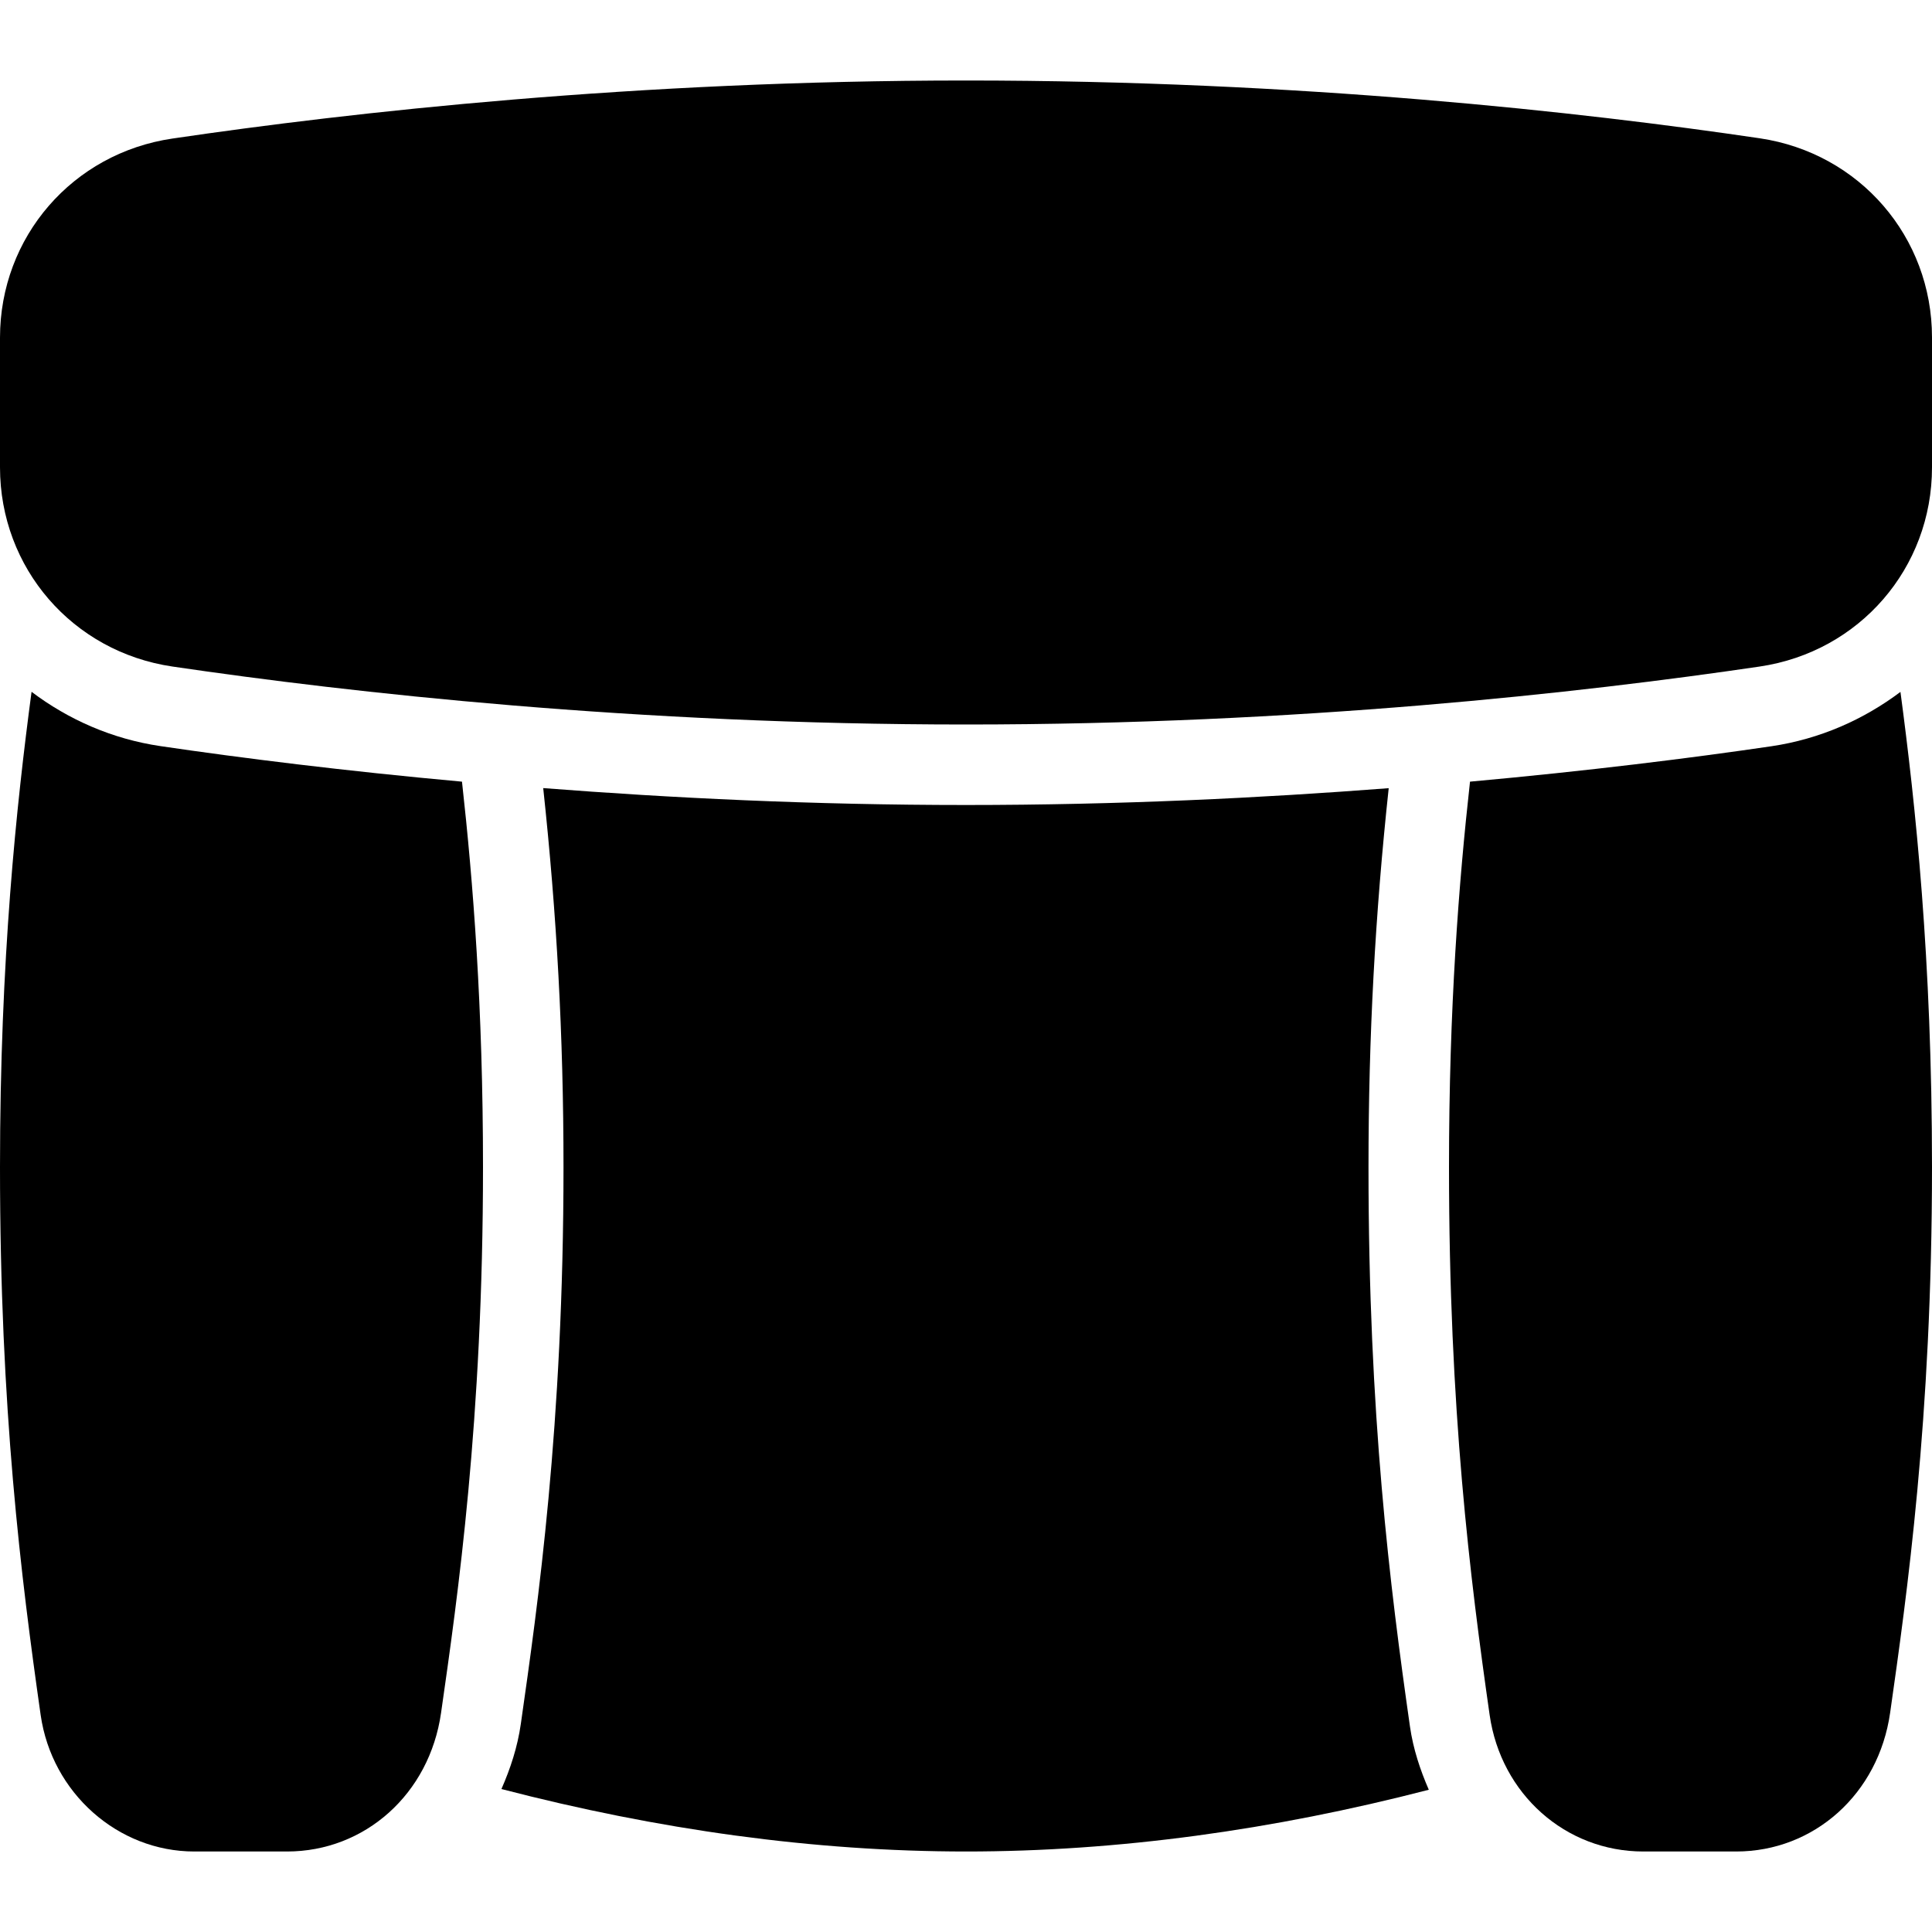 <?xml version="1.0" encoding="iso-8859-1"?>
<!-- Generator: Adobe Illustrator 19.2.1, SVG Export Plug-In . SVG Version: 6.00 Build 0)  -->
<svg version="1.1" xmlns="http://www.w3.org/2000/svg" xmlns:xlink="http://www.w3.org/1999/xlink" x="0px" y="0px"
	 viewBox="0 0 24 24" style="enable-background:new 0 0 24 24;" xml:space="preserve">
<g id="Armchair_1">
	<g>
		<path d="M21.861,1.718C19.649,1.391,16.143,1,12,1C7.899,1,4.376,1.392,2.143,1.721C0.901,1.903,0,2.944,0,4.195v1.61
			C0,7.056,0.901,8.097,2.142,8.28C4.372,8.608,7.892,9,12,9c4.119,0,7.635-0.392,9.859-0.72C23.1,8.097,24,7.056,24,5.806V4.192
			C24,2.943,23.101,1.902,21.861,1.718z"/>
		<path d="M22.006,9.27C21,9.418,19.724,9.577,18.261,9.71C18.122,10.963,18,12.513,18,14.5c0,3.022,0.261,5.098,0.505,6.805
			C18.646,22.287,19.448,23,20.414,23h1.153c0.966,0,1.769-0.713,1.913-1.724C23.687,19.823,24,17.625,24,14.5
			c0-2.591-0.205-4.504-0.392-5.905C23.152,8.938,22.611,9.18,22.006,9.27z"/>
		<path d="M1.996,9.269C1.391,9.18,0.848,8.938,0.392,8.594C0.205,9.999,0,11.915,0,14.5c0,3.01,0.261,5.09,0.505,6.804
			C0.643,22.271,1.463,23,2.414,23h1.152c0.966,0,1.769-0.713,1.913-1.722C5.687,19.83,6,17.641,6,14.5
			c0-1.987-0.122-3.538-0.261-4.79C4.278,9.577,3.002,9.417,1.996,9.269z"/>
		<path d="M17,14.5c0-1.638,0.083-3.141,0.251-4.709C15.667,9.913,13.909,10,12,10c-1.907,0-3.666-0.087-5.252-0.21
			C6.916,11.357,7,12.86,7,14.5c0,3.208-0.319,5.438-0.53,6.914c-0.041,0.289-0.13,0.557-0.241,0.81C8.175,22.73,10.111,23,12,23
			c1.886,0,3.814-0.266,5.749-0.767c-0.107-0.247-0.194-0.506-0.234-0.786C17.266,19.704,17,17.586,17,14.5z"/>
	</g>
</g>
<g id="Armchair_2">
</g>
<g id="Armchair_3">
</g>
<g id="Armchair_4">
</g>
<g id="Sofa_1">
</g>
<g id="Sofa_2">
</g>
<g id="Sofa_3">
</g>
<g id="Sofa_4">
</g>
<g id="Sofa_5">
</g>
<g id="Sofa_6">
</g>
<g id="Desk_1">
</g>
<g id="Desk_2">
</g>
<g id="Desk_3">
</g>
<g id="Lamp">
</g>
<g id="Bed_1">
</g>
<g id="Bunk_Beds">
</g>
<g id="Bed_2">
</g>
<g id="Bed_3">
</g>
<g id="Bed_4">
</g>
<g id="Bed_5">
</g>
<g id="Table_1">
</g>
<g id="Table_2">
</g>
<g id="Table_3">
</g>
<g id="Table_4">
</g>
<g id="Rug_1">
</g>
<g id="Rug_2">
</g>
<g id="Rug_3">
</g>
<g id="Tub_1">
</g>
<g id="Tub_2">
</g>
<g id="Jacuzzi">
</g>
<g id="Corner_Tub">
</g>
<g id="Shower_Tray">
</g>
<g id="Sink_1">
</g>
<g id="Sink_2">
</g>
<g id="Toilette">
</g>
<g id="Stove">
</g>
<g id="Kitchen_Sink">
</g>
<g id="Island">
</g>
<g id="Eat-in_Kitchen">
</g>
<g id="Tv_Stand">
</g>
</svg>

